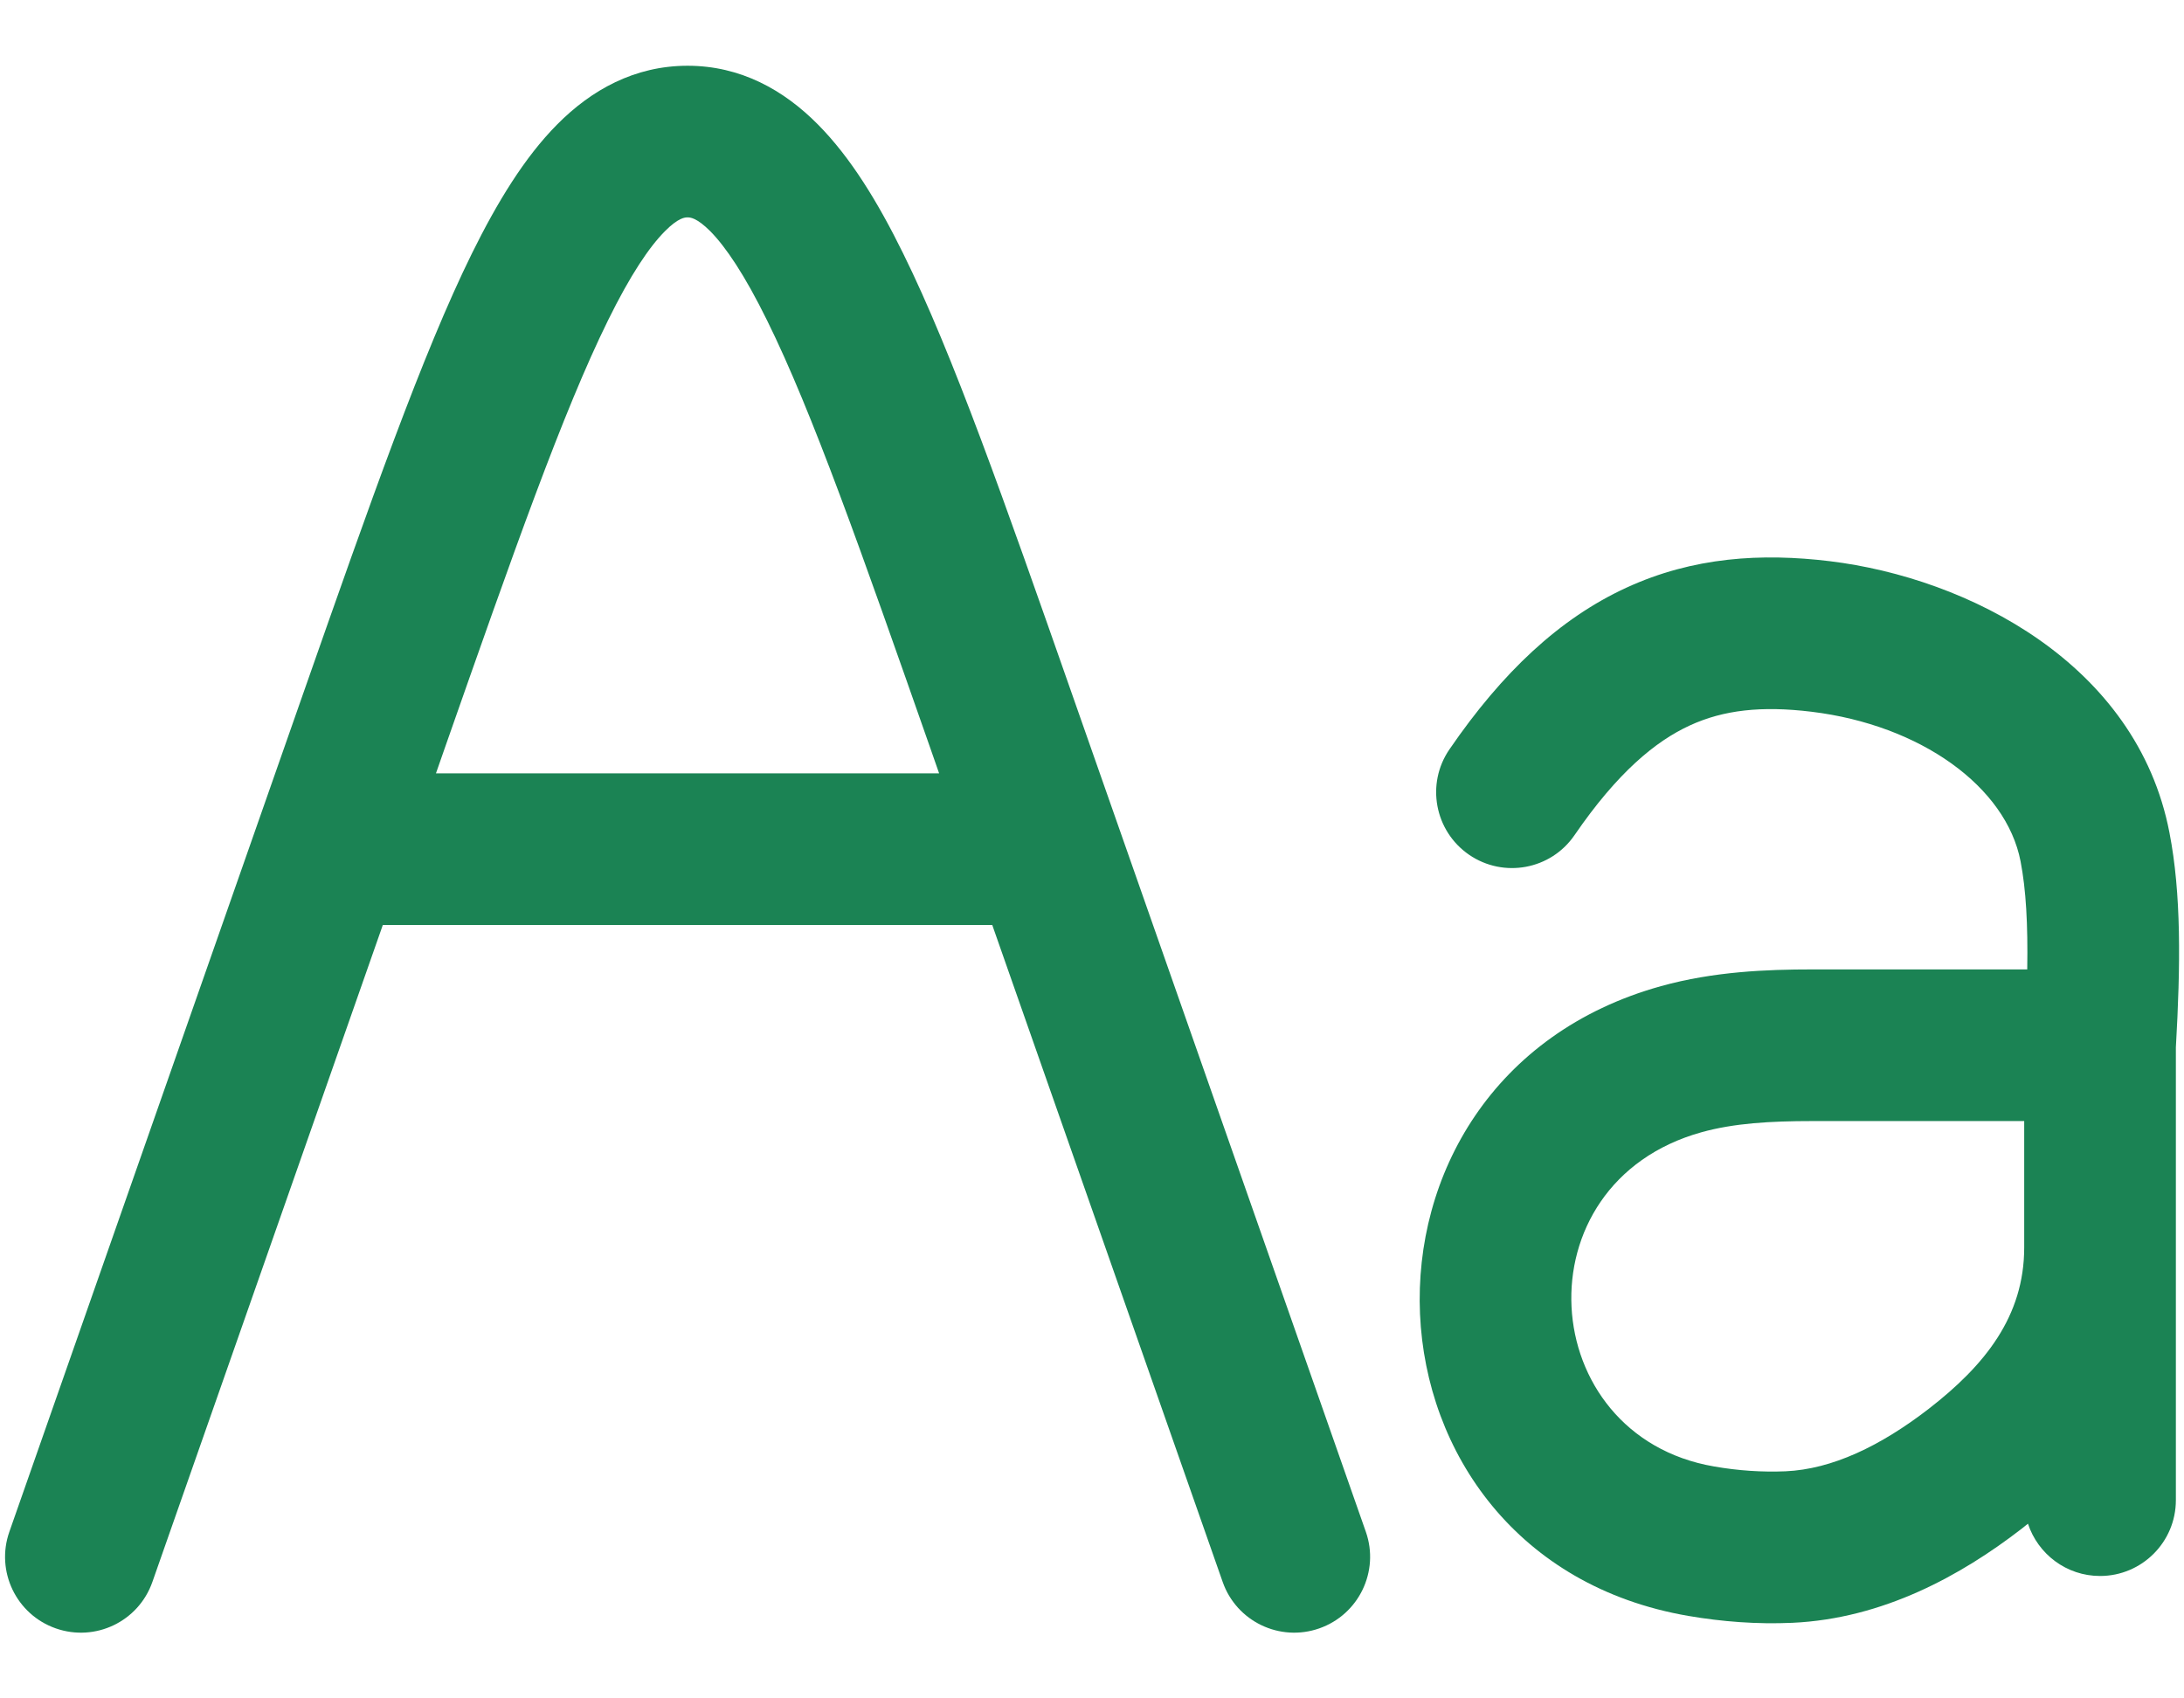 <svg width="18" height="14" viewBox="0 0 18 14" fill="none" xmlns="http://www.w3.org/2000/svg">
<g id="elements">
<g id="Icon">
<path fill-rule="evenodd" clip-rule="evenodd" d="M5.667 0.542C5.23 0.542 4.873 0.742 4.592 1.026C4.323 1.297 4.098 1.667 3.89 2.088C3.48 2.92 3.05 4.146 2.504 5.702L0.077 12.627C-0.037 12.952 0.134 13.309 0.46 13.423C0.786 13.537 1.142 13.366 1.256 13.04L3.155 7.625H8.178L10.077 13.04C10.191 13.366 10.548 13.537 10.873 13.423C11.199 13.309 11.371 12.952 11.257 12.627L8.829 5.703C8.283 4.146 7.854 2.92 7.443 2.088C7.236 1.667 7.01 1.297 6.741 1.026C6.46 0.742 6.104 0.542 5.667 0.542ZM7.74 6.375H3.593L3.667 6.163C4.233 4.549 4.639 3.396 5.011 2.641C5.197 2.263 5.352 2.035 5.48 1.906C5.593 1.792 5.648 1.792 5.666 1.792H5.667C5.686 1.792 5.74 1.792 5.854 1.906C5.981 2.035 6.136 2.263 6.322 2.641C6.695 3.396 7.1 4.549 7.666 6.163L7.74 6.375Z" fill="#1B8354"/>
<path fill-rule="evenodd" clip-rule="evenodd" d="M15.081 4.626C14.52 4.558 13.956 4.59 13.403 4.845C12.854 5.098 12.382 5.541 11.946 6.177C11.751 6.461 11.823 6.85 12.108 7.046C12.393 7.241 12.782 7.169 12.977 6.884C13.331 6.368 13.644 6.11 13.927 5.98C14.205 5.852 14.518 5.817 14.93 5.867C15.828 5.976 16.534 6.484 16.653 7.1C16.698 7.333 16.714 7.618 16.708 7.991L14.938 7.991C14.561 7.991 14.124 8.008 13.689 8.129C10.918 8.899 11.09 12.834 13.914 13.32C14.193 13.368 14.482 13.39 14.772 13.377C15.519 13.343 16.163 12.987 16.66 12.603C16.677 12.589 16.696 12.575 16.714 12.56C16.796 12.81 17.031 12.991 17.308 12.991C17.653 12.991 17.933 12.711 17.933 12.366V8.634C17.972 7.952 17.978 7.368 17.88 6.863C17.611 5.467 16.216 4.764 15.081 4.626ZM14.938 9.241L16.683 9.241V10.283C16.683 10.85 16.36 11.254 15.895 11.614C15.497 11.921 15.099 12.111 14.716 12.128C14.523 12.136 14.325 12.123 14.126 12.088C12.649 11.834 12.507 9.755 14.024 9.333C14.29 9.259 14.588 9.241 14.938 9.241Z" fill="#1B8354"/>
</g>
</g>
</svg>
